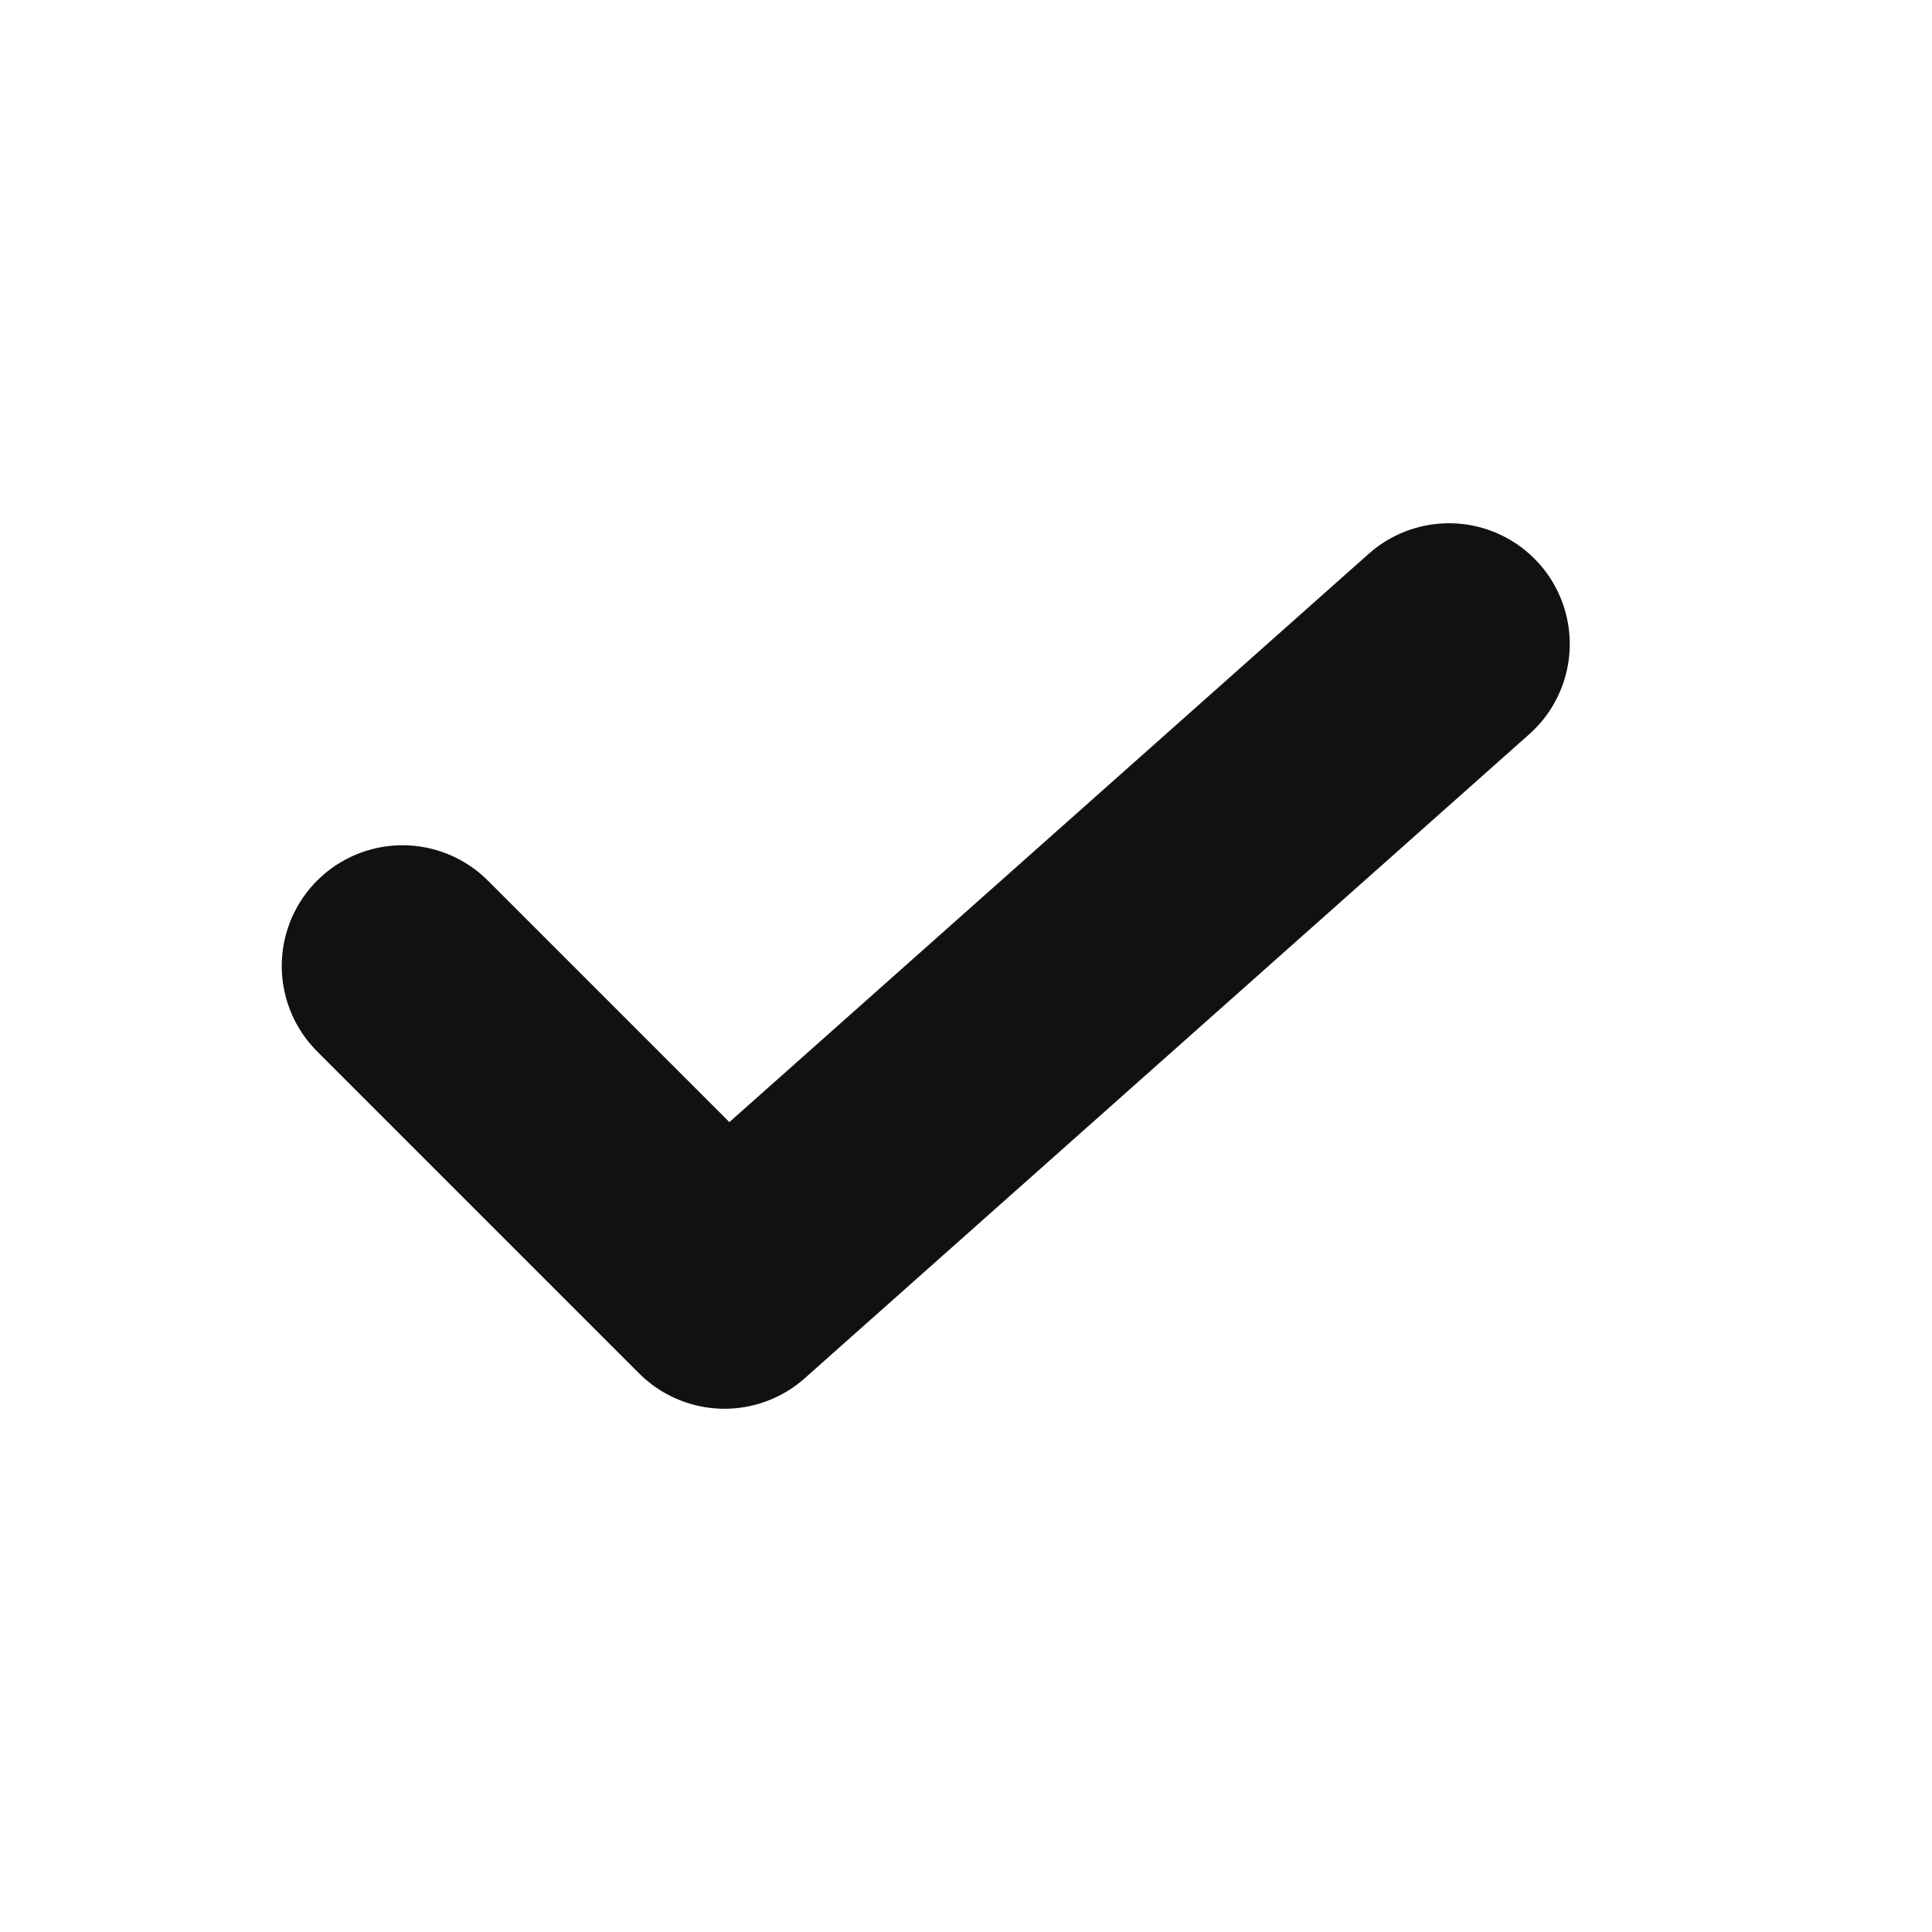 <svg
    xmlns="http://www.w3.org/2000/svg"
    xmlns:xlink="http://www.w3.org/1999/xlink"
    viewBox="0 0 24 24"
    width="24px"
    height="24px"
>
    <polyline
        fill="none"
        stroke="#111111"
        stroke-width="3"
        stroke-linecap="round"
        stroke-linejoin="round"
        stroke-miterlimit="10"
        points="18,8 9,16 5,12"

    />
</svg>